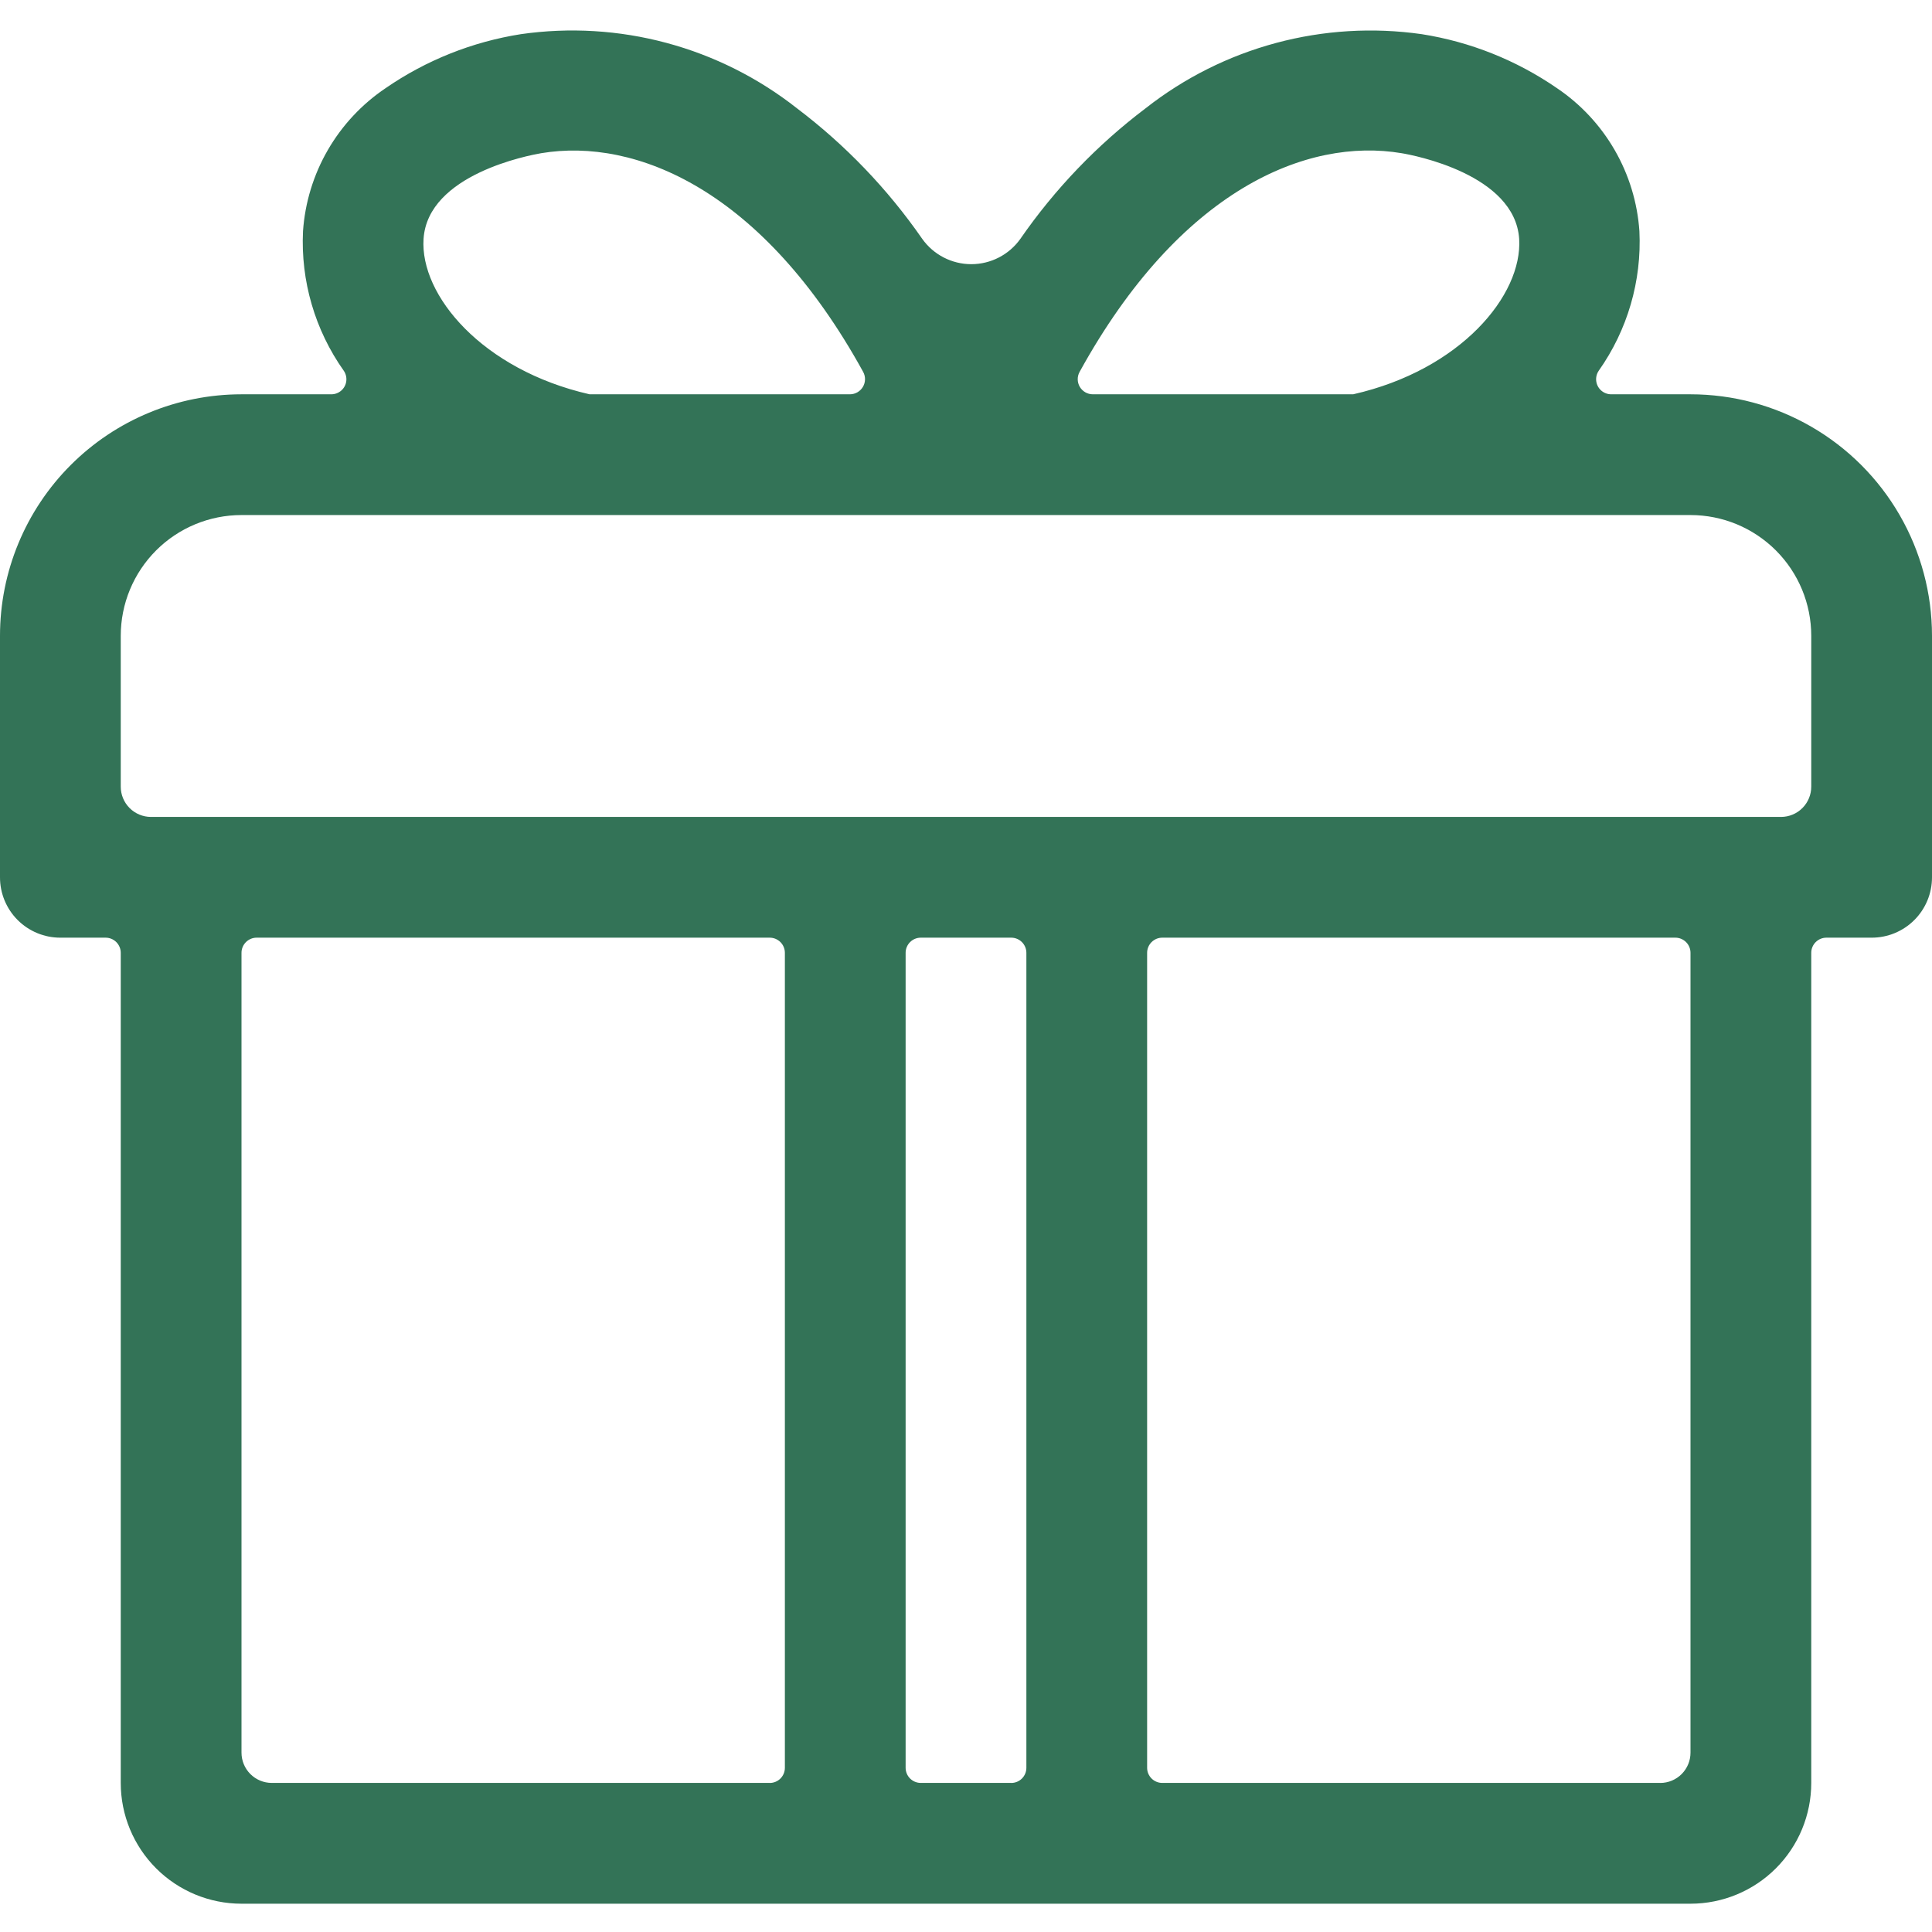 <svg xmlns="http://www.w3.org/2000/svg" xmlns:xlink="http://www.w3.org/1999/xlink" width="56" height="56" viewBox="0 0 56 56">
  <defs>
    <style>
      .cls-1 {
        fill: #337357;
      }

      .cls-2 {
        clip-path: url(#clip-path);
      }

      .cls-3 {
        clip-path: url(#clip-path-2);
      }
    </style>
    <clipPath id="clip-path">
      <rect id="crop" class="cls-1" width="56" height="56"/>
    </clipPath>
    <clipPath id="clip-path-2">
      <path id="Path_54" data-name="Path 54" class="cls-1" d="M51.626,23.679H4.376A.877.877,0,0,1,3.5,22.8V18.429a3.5,3.5,0,0,1,3.5-3.5H49a3.5,3.5,0,0,1,3.5,3.5V22.8A.877.877,0,0,1,51.626,23.679Zm-3.5,28H33.688a.439.439,0,0,1-.438-.438V27.617a.439.439,0,0,1,.438-.438H48.562a.439.439,0,0,1,.438.438V50.8A.878.878,0,0,1,48.126,51.68Zm-18.813,0H26.688a.439.439,0,0,1-.438-.438V27.617a.439.439,0,0,1,.438-.438h2.624a.439.439,0,0,1,.438.438V51.243A.439.439,0,0,1,29.312,51.68Zm-7,0H7.876A.878.878,0,0,1,7,50.8V27.617a.439.439,0,0,1,.438-.438H22.312a.439.439,0,0,1,.438.438V51.243A.439.439,0,0,1,22.312,51.68ZM12.277,6.924C12.4,5.048,15.345,4.5,15.684,4.441c2.74-.459,6.432,1.061,9.335,6.338a.439.439,0,0,1-.383.65H17.09C13.978,10.719,12.169,8.559,12.277,6.924ZM40.628,4.441c.333.055,3.281.607,3.406,2.483.1,1.635-1.7,3.8-4.812,4.505H31.676a.438.438,0,0,1-.383-.65C34.2,5.5,37.881,3.976,40.628,4.441ZM46.7,11.429a.437.437,0,0,1-.36-.683A6.467,6.467,0,0,0,47.519,6.7a5.448,5.448,0,0,0-2.39-4.145A9.506,9.506,0,0,0,41.207.99a10.538,10.538,0,0,0-8,2.148,16.547,16.547,0,0,0-3.631,3.785,1.745,1.745,0,0,1-2.845,0A16.6,16.6,0,0,0,23.1,3.139,10.518,10.518,0,0,0,15.1.99a9.506,9.506,0,0,0-3.921,1.564A5.451,5.451,0,0,0,8.783,6.7a6.464,6.464,0,0,0,1.181,4.046.436.436,0,0,1-.361.683H7a7,7,0,0,0-7,7v7a1.747,1.747,0,0,0,1.75,1.75H3.062a.439.439,0,0,1,.438.438V51.68A3.5,3.5,0,0,0,7,55.18H49a3.5,3.5,0,0,0,3.5-3.5V27.617a.439.439,0,0,1,.438-.438H54.25A1.747,1.747,0,0,0,56,25.429v-7a7,7,0,0,0-7-7Z"/>
    </clipPath>
  </defs>
  <g id="矢量智能对象" class="cls-2">
    <g id="Group_102" data-name="Group 102">
      <g id="Group_101" data-name="Group 101" class="cls-3">
        <rect id="Rectangle_51" data-name="Rectangle 51" class="cls-1" width="68.727" height="67.045" transform="translate(-6.364 -5.501)"/>
      </g>
    </g>
  </g>
</svg>
